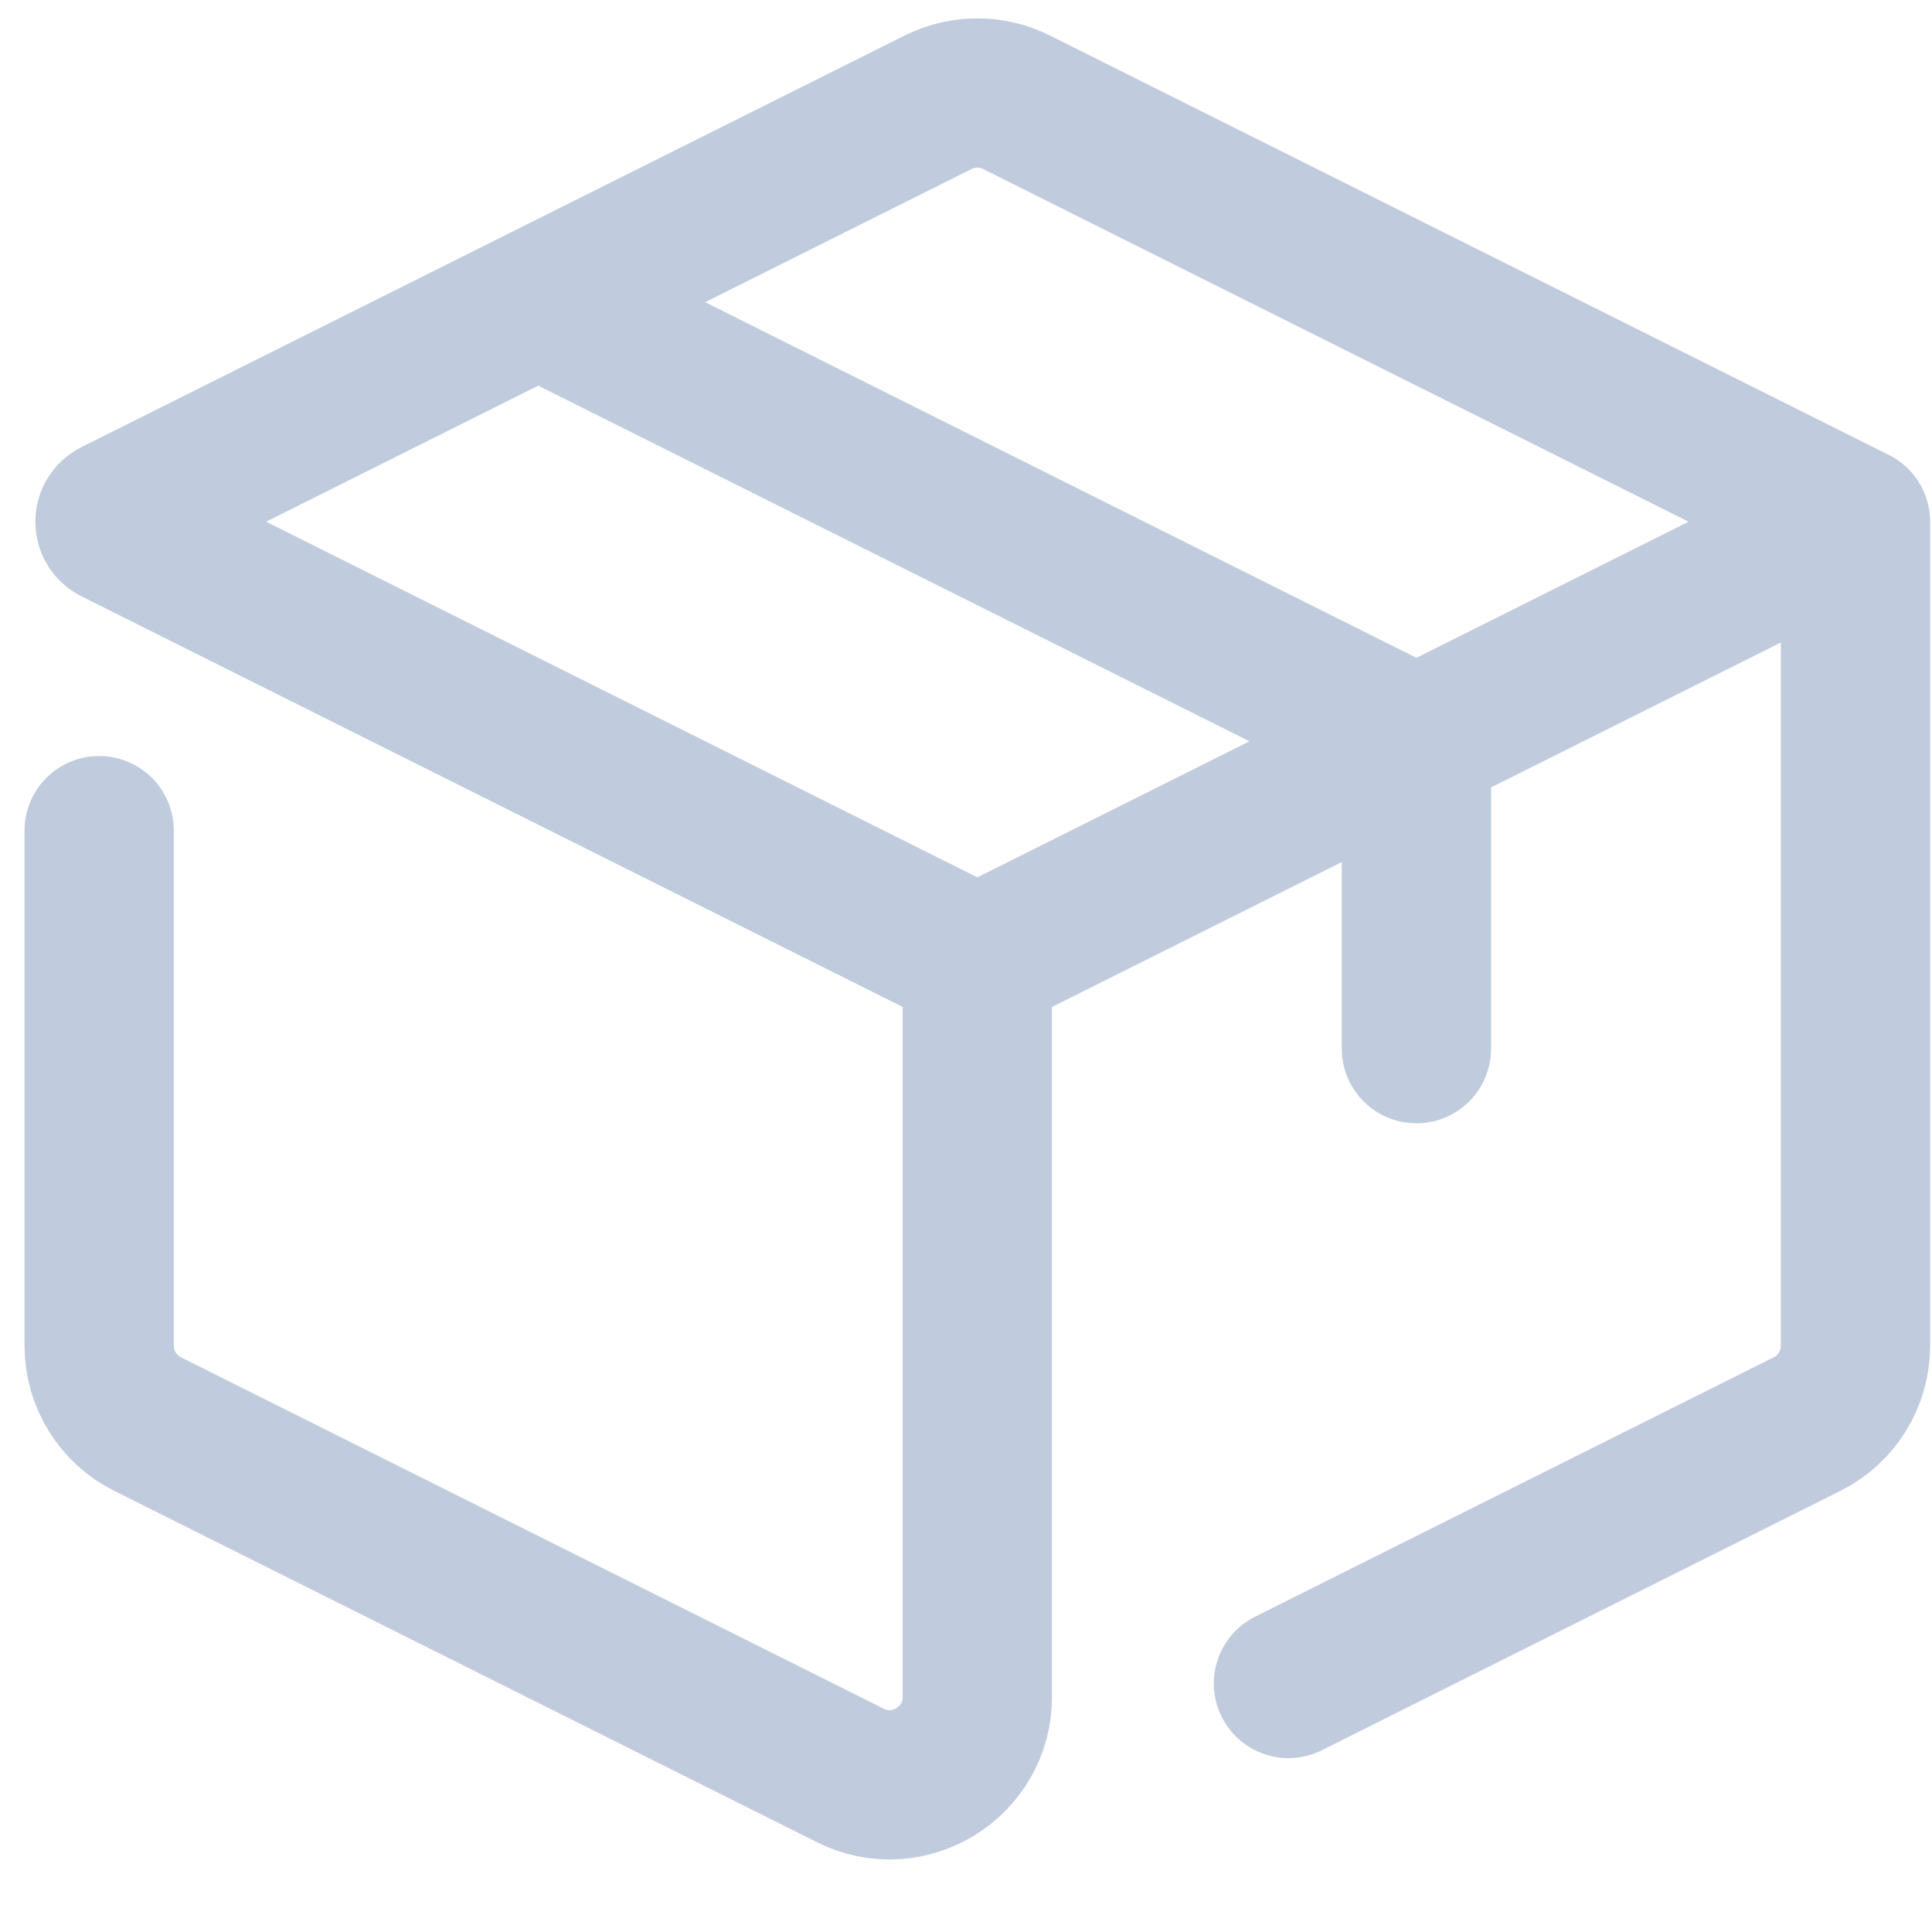 <svg width="22" height="22" viewBox="0 0 22 22" fill="none" xmlns="http://www.w3.org/2000/svg">
<path d="M21.129 5.941V15.323C21.129 15.702 20.915 16.048 20.576 16.217L15.852 18.579L14.672 19.17M21.129 5.941L16.129 8.441M21.129 5.941L18.741 4.747L17.547 4.15L16.352 3.553L11.576 1.165C11.295 1.024 10.963 1.024 10.682 1.165L6.129 3.441M11.129 10.941L1.308 6.03C1.234 5.994 1.234 5.888 1.308 5.852L6.129 3.441M11.129 10.941V19.323C11.129 20.066 10.347 20.55 9.682 20.217L1.682 16.217C1.343 16.048 1.129 15.702 1.129 15.323V10.632V9.459M11.129 10.941L16.129 8.441M6.129 3.441L16.129 8.441M16.129 8.441V11.941" stroke="#C0CBDD" stroke-width="1.7" stroke-linecap="round"/>
</svg>

